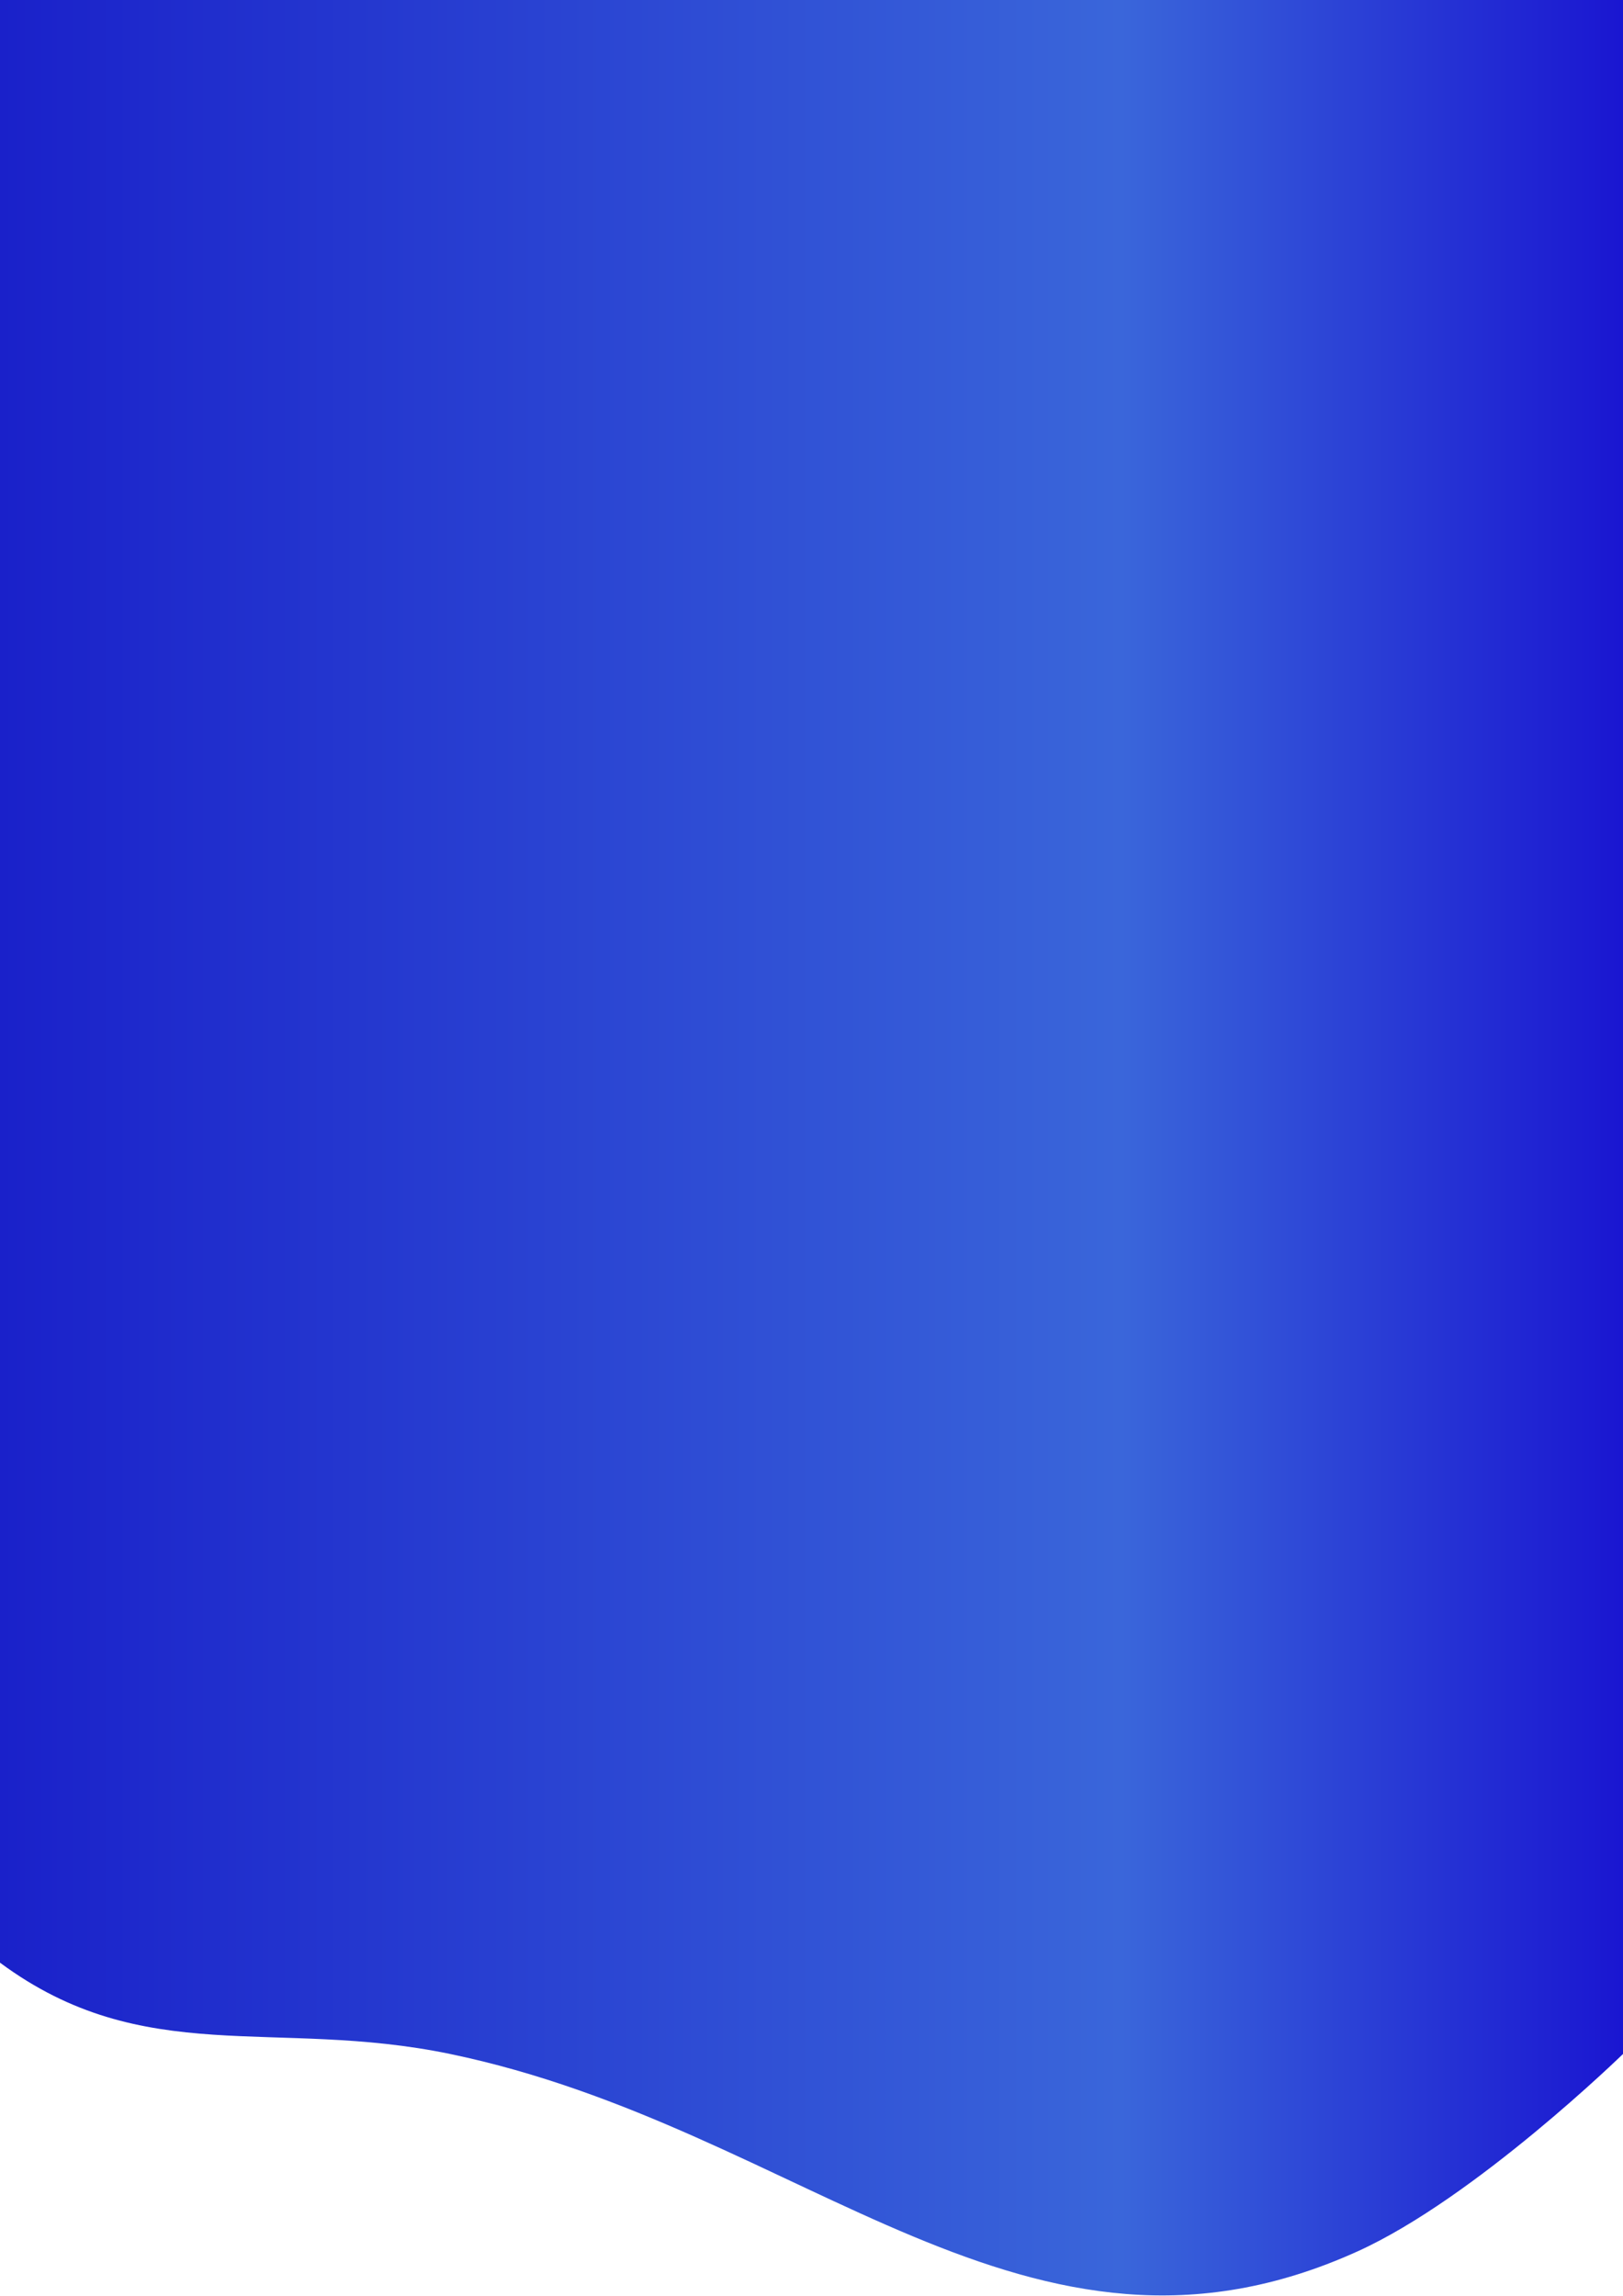 <svg xmlns="http://www.w3.org/2000/svg" width="1920" height="2716" fill="none"><path fill="url(#a)" d="M0-134h1920v1711H0V-134Z"/><path fill="url(#b)" d="M0 1291h1920v1138.39s-174.8 170.44-314 233.47c-390.82 176.98-653.432-146.25-1073.5-233.47-207.756-43.14-362.001 18.3-532.5-107.99V1291Z"/><defs><linearGradient id="a" x1="0" x2="1920" y1="721.5" y2="721.5" gradientUnits="userSpaceOnUse"><stop stop-color="#1A21CA"/><stop offset=".691" stop-color="#3A66DA"/><stop offset="1" stop-color="#1A16D1"/></linearGradient><linearGradient id="b" x1="0" x2="1920" y1="2003" y2="2003" gradientUnits="userSpaceOnUse"><stop stop-color="#1A21CA"/><stop offset=".691" stop-color="#3A66DA"/><stop offset="1" stop-color="#1A16D1"/></linearGradient></defs></svg>